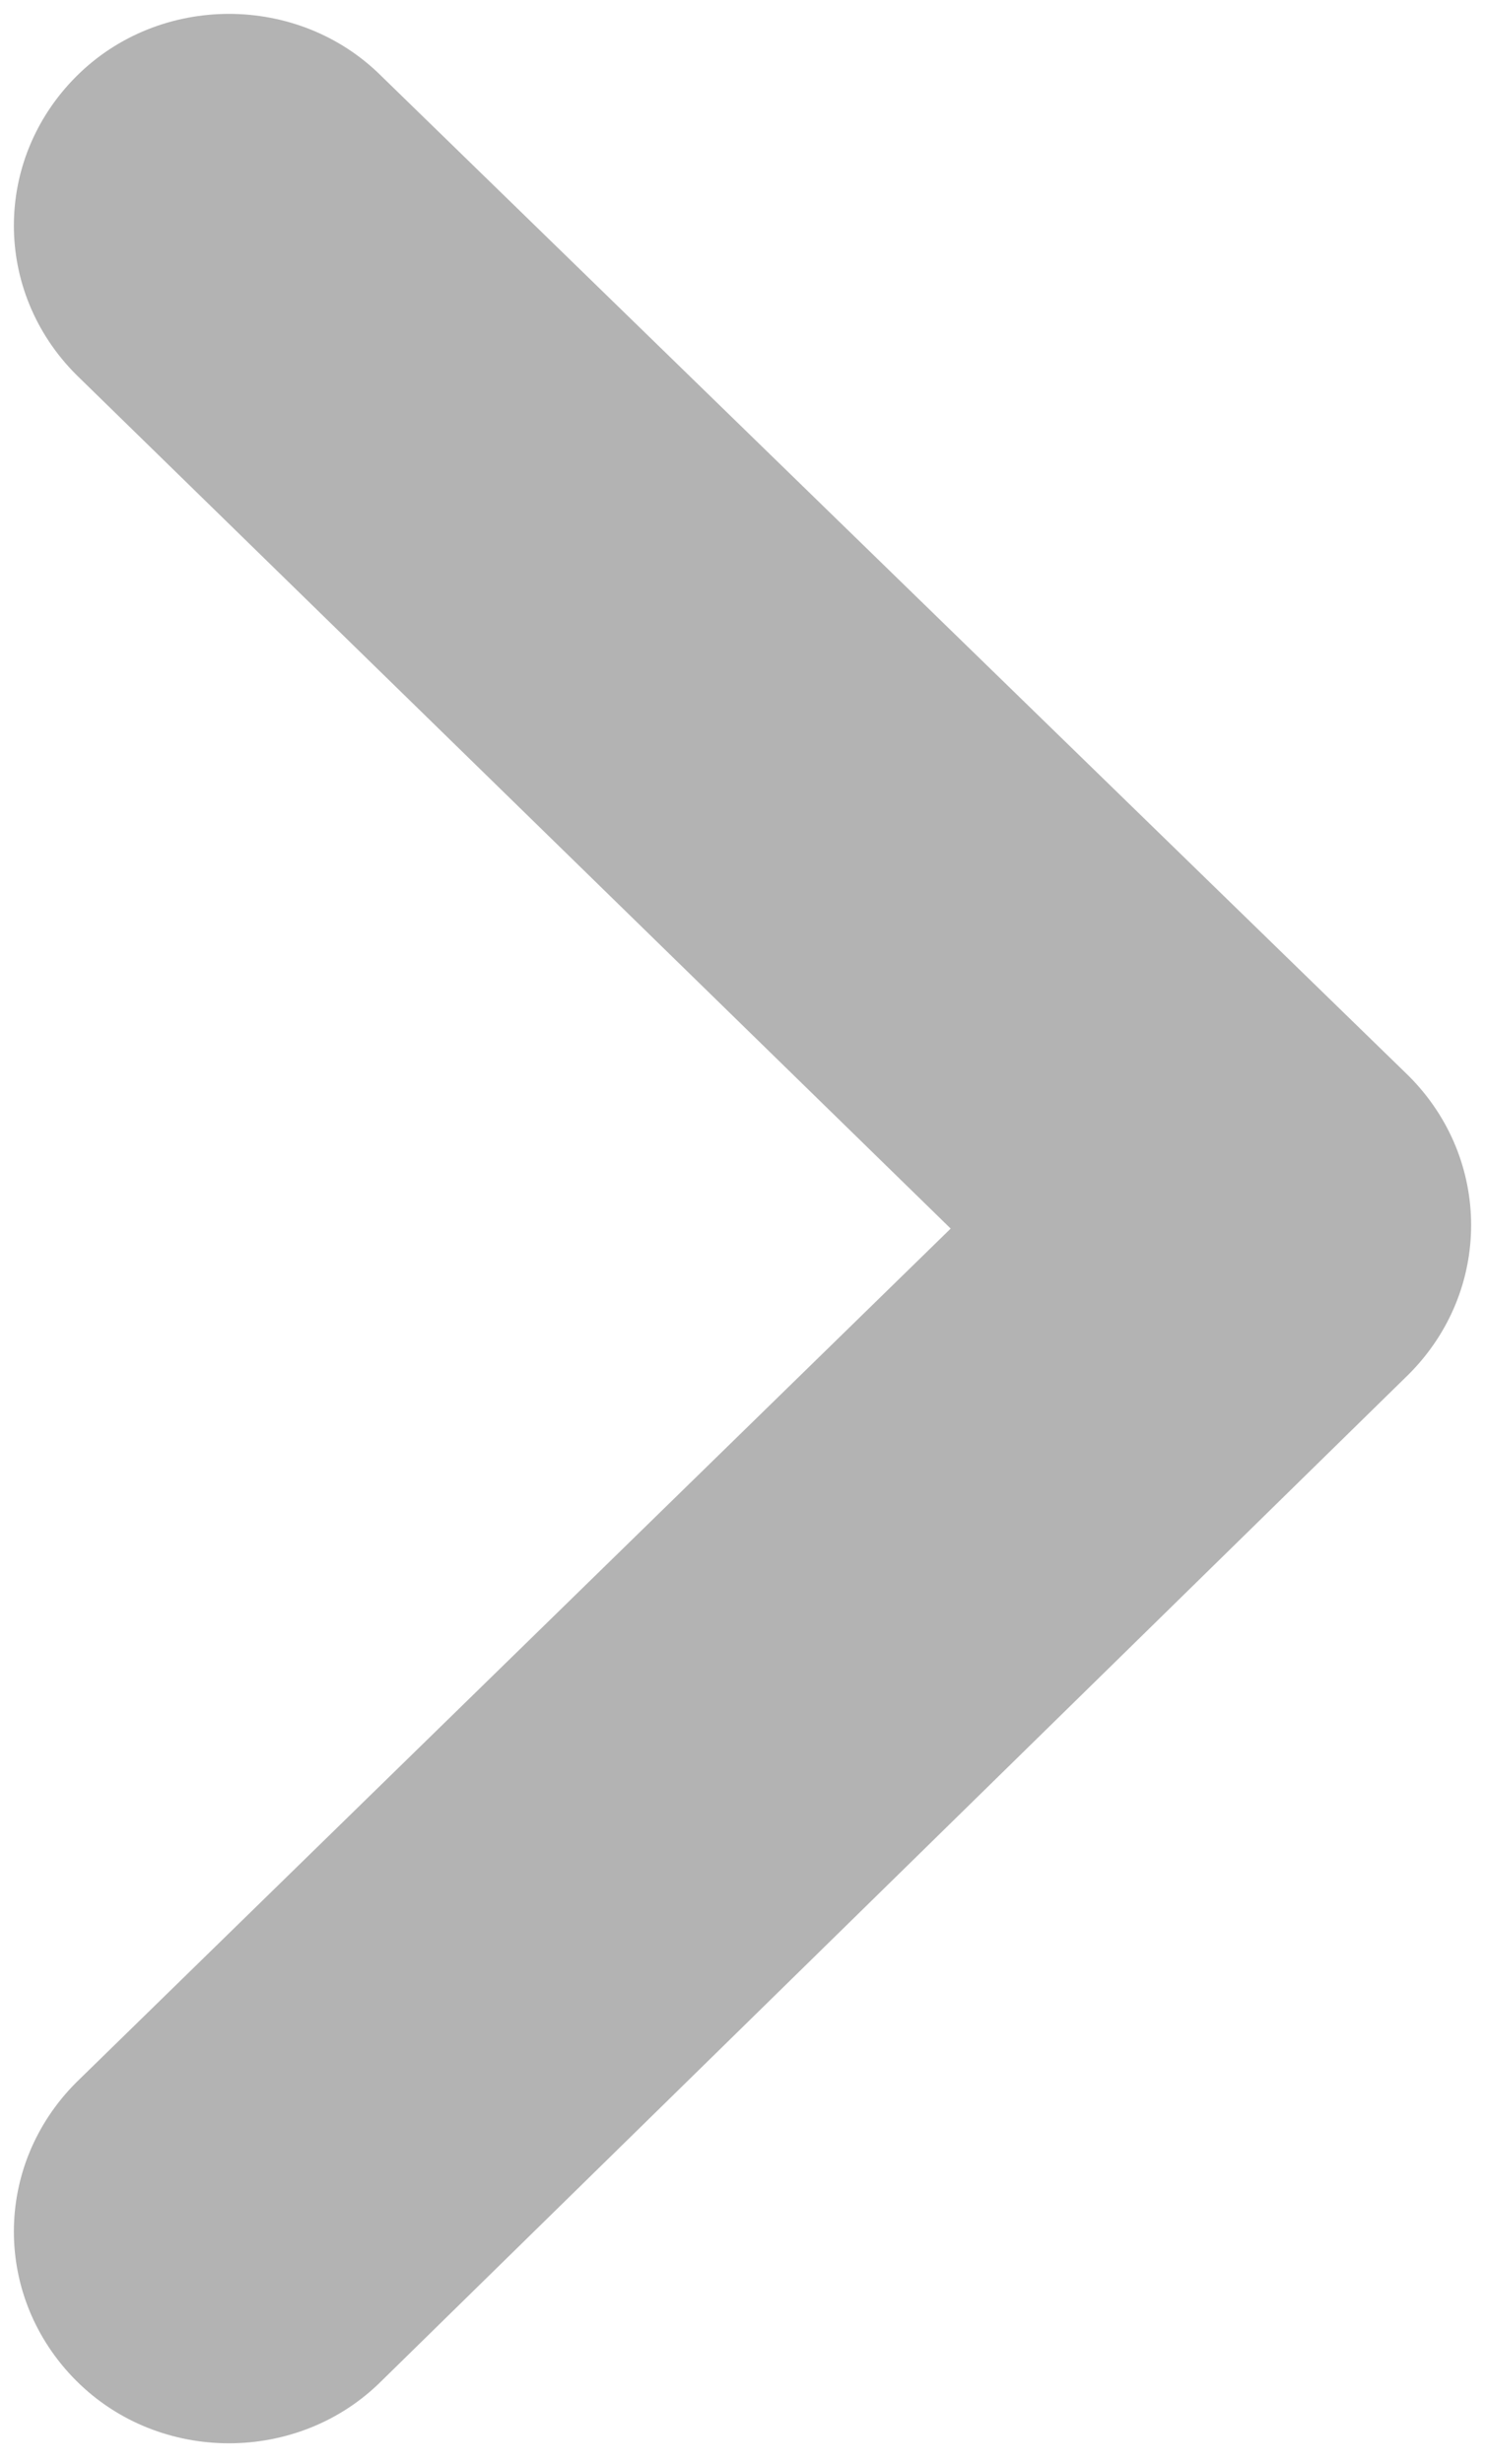 <?xml version="1.0" encoding="utf-8"?>
<!-- Generator: Adobe Illustrator 20.1.0, SVG Export Plug-In . SVG Version: 6.00 Build 0)  -->
<svg version="1.1" id="Capa_1" xmlns="http://www.w3.org/2000/svg" xmlns:xlink="http://www.w3.org/1999/xlink" x="0px" y="0px"
	 viewBox="0 0 21.4 35.5" style="enable-background:new 0 0 21.4 35.5;" xml:space="preserve">
<style type="text/css">
	.st0{fill:#B3B3B3;}
</style>
<path class="st0" d="M1.1,5.4l12.6,12.3L1.1,30c-1.2,1.2-1.2,3.1,0,4.3c1.2,1.2,3.2,1.2,4.4,0l14.8-14.5c1.2-1.2,1.2-3.1,0-4.3
	L5.5,1.1c-1.2-1.2-3.2-1.2-4.4,0C-0.1,2.3-0.1,4.2,1.1,5.4z"/>
</svg>
